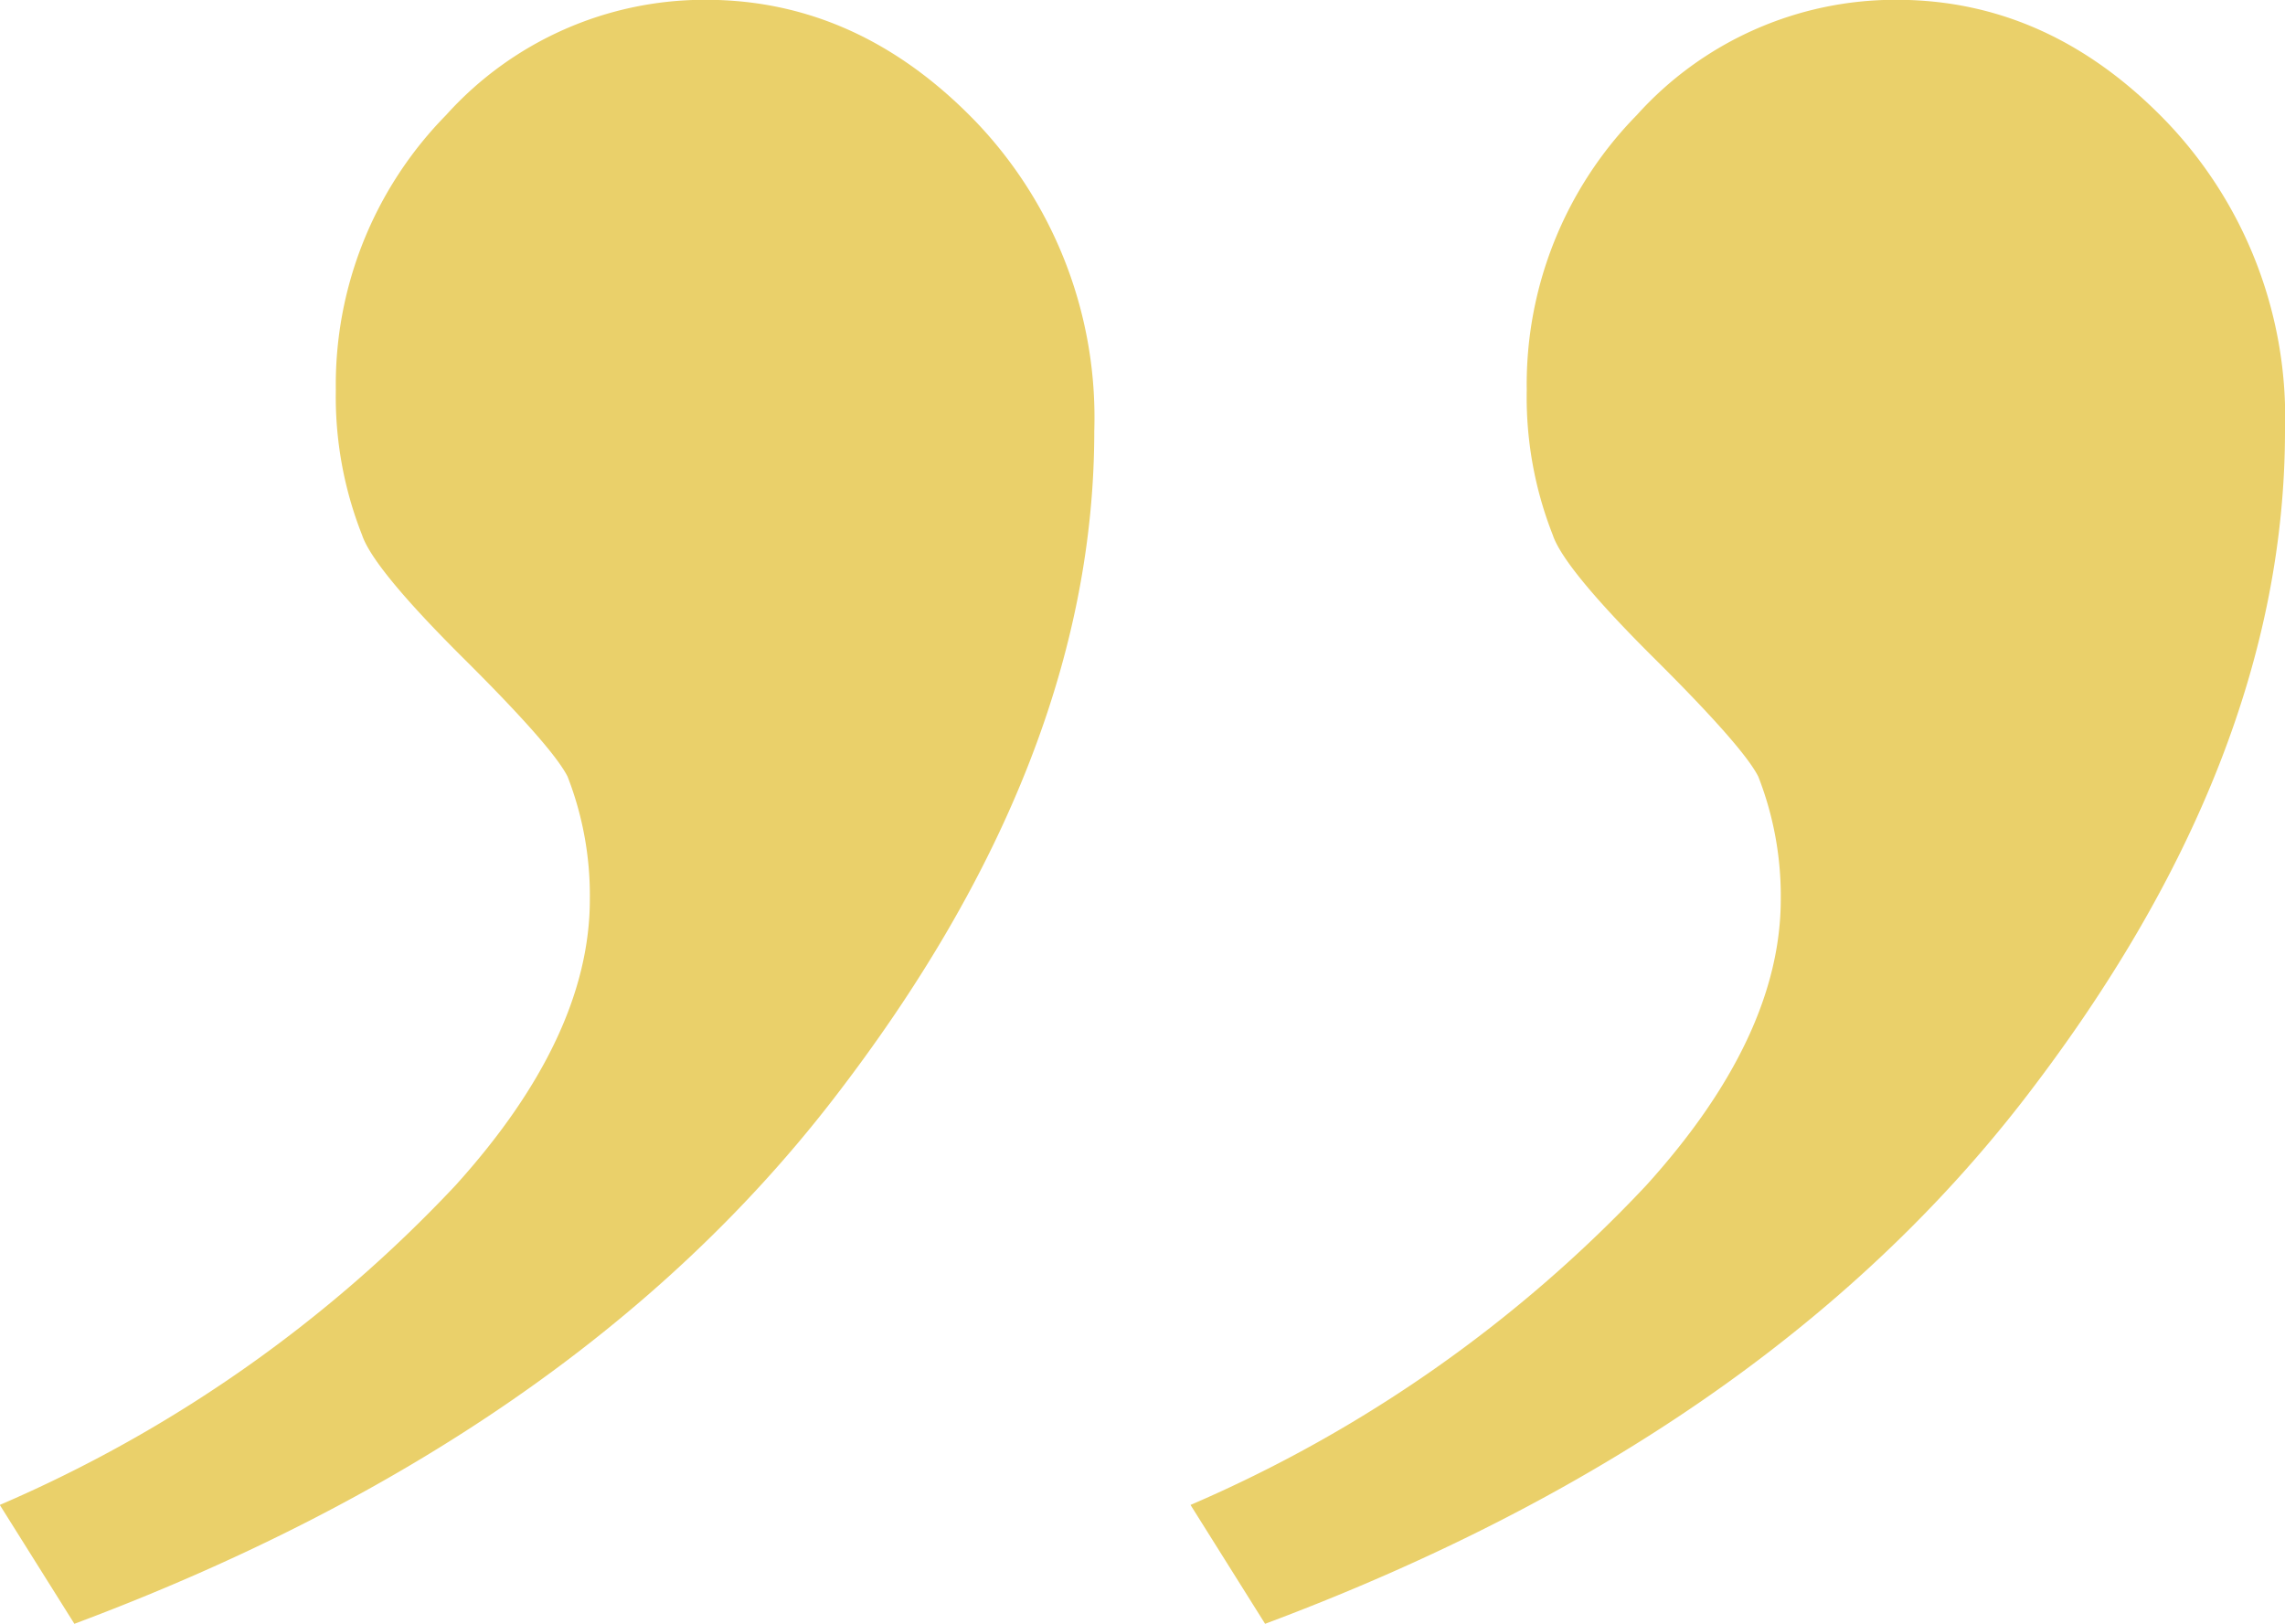 <svg xmlns="http://www.w3.org/2000/svg" width="113.97" height="81" viewBox="0 0 113.97 81">
<defs>
    <style>
      .quotes {
        fill: #ead06a;
        fill-rule: evenodd;
      }
    </style>
  </defs>
  <path class="quotes" d="M1443.71,1293.97q24.78-9.27,37.82-26.13,13.05-16.875,13.05-33.37a21.359,21.359,0,0,0-5.87-15.39q-5.88-6.12-13.51-6.12a17.348,17.348,0,0,0-12.95,5.75,19.188,19.188,0,0,0-5.5,13.72,18.76,18.76,0,0,0,1.31,7.23q0.555,1.665,5.03,6.12,4.47,4.44,5.22,5.93a16.337,16.337,0,0,1,1.11,6.12q0,6.855-6.7,14.27a68.028,68.028,0,0,1-22.73,15.94Zm59.39,0q24.78-9.27,37.83-26.13,13.035-16.875,13.04-33.37a21.359,21.359,0,0,0-5.87-15.39q-5.865-6.12-13.51-6.12a17.348,17.348,0,0,0-12.95,5.75,19.179,19.179,0,0,0-5.49,13.72,18.762,18.762,0,0,0,1.3,7.23q0.555,1.665,5.03,6.12,4.47,4.44,5.22,5.93a16.339,16.339,0,0,1,1.12,6.12q0,6.855-6.71,14.27a68.028,68.028,0,0,1-22.73,15.94Z" transform="translate(-1440 -1212.97)"/>
</svg>
